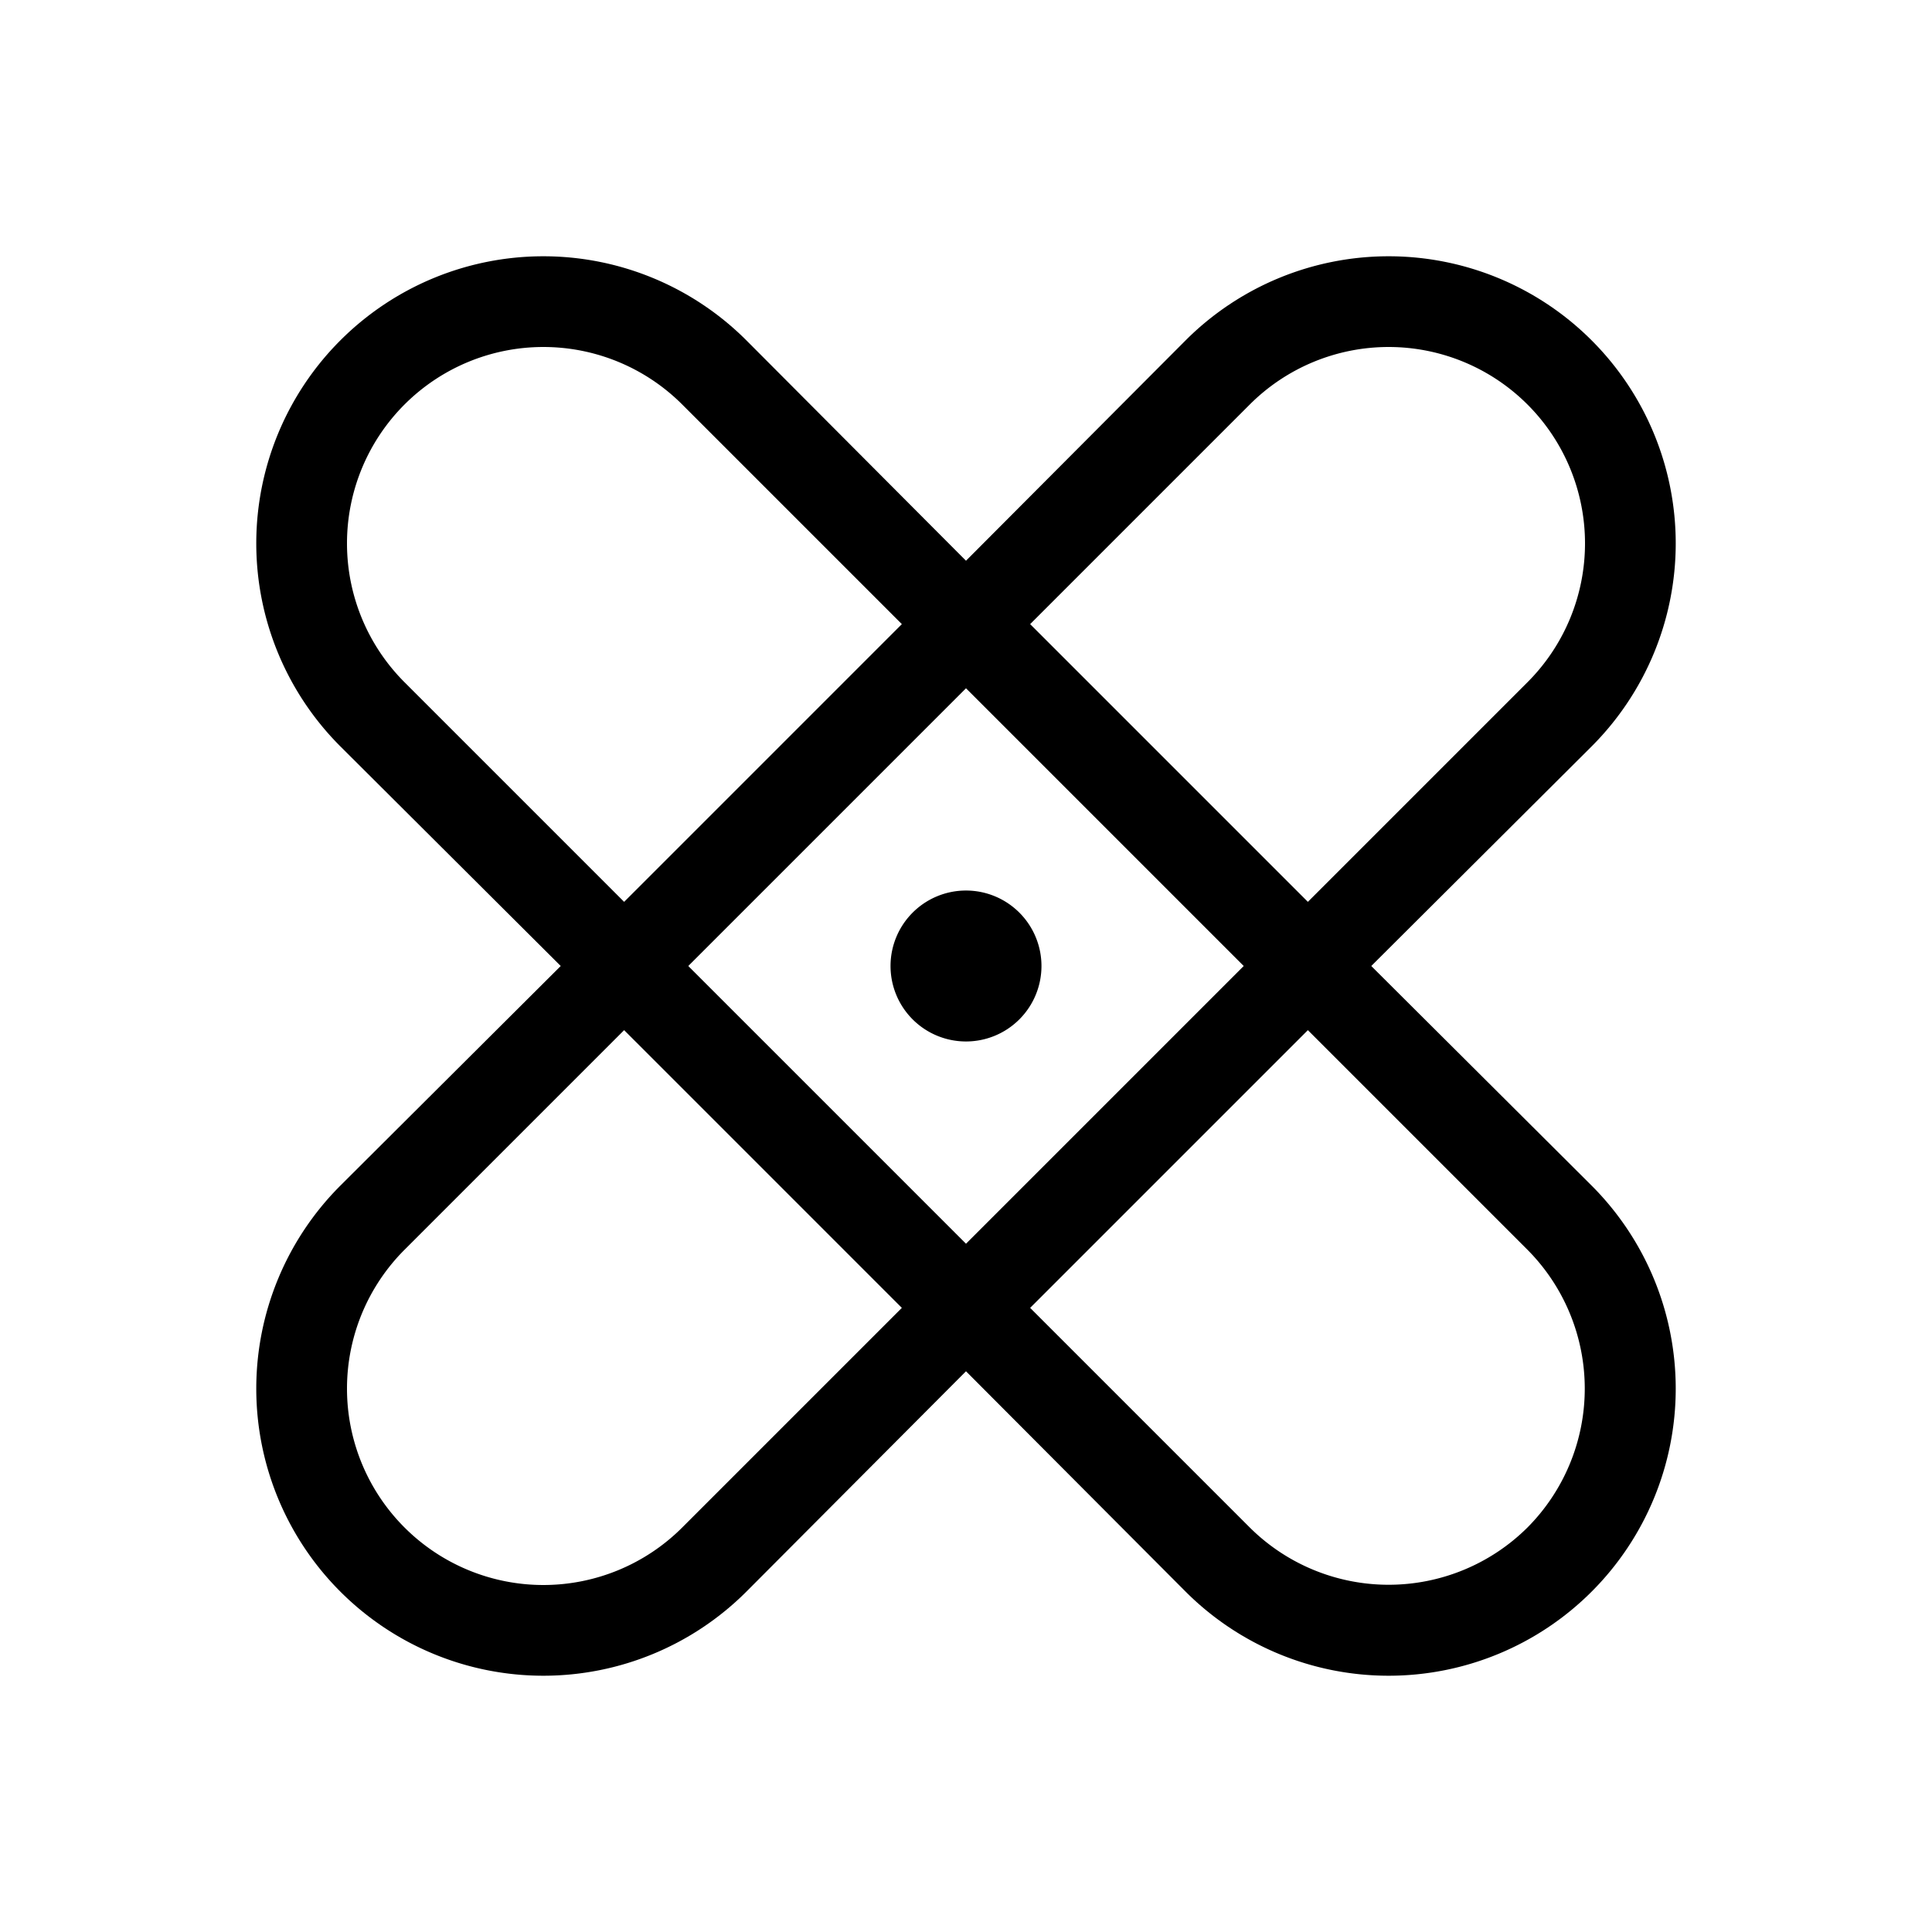 <svg xmlns="http://www.w3.org/2000/svg" xmlns:xlink="http://www.w3.org/1999/xlink" aria-hidden="true" role="img" class="iconify iconify--ph" width="1em" height="1em" preserveAspectRatio="xMidYMid meet" viewBox="0 0 256 256"><path fill="currentColor" d="m181.7 128l29.2-29.1a38 38 0 0 0-53.8-53.8L128 74.3L98.9 45.1a38 38 0 0 0-53.8 53.8L74.3 128l-29.2 29.1a38 38 0 0 0 53.8 53.8l29.1-29.2l29.1 29.2a38 38 0 0 0 53.8-53.8Zm-16.1-74.4a26 26 0 0 1 36.8 36.8l-29.1 29.1l-36.8-36.8Zm-.8 74.4L128 164.8L91.2 128L128 91.2ZM53.6 90.4a26 26 0 0 1 36.8-36.8l29.1 29.1l-36.8 36.8Zm36.8 112a26 26 0 0 1-36.8-36.8l29.1-29.1l36.8 36.8Zm112 0a26.1 26.1 0 0 1-36.8 0l-29.1-29.1l36.8-36.8l29.1 29.1a26.1 26.1 0 0 1 0 36.8ZM118 128a10 10 0 1 1 10 10a10 10 0 0 1-10-10Z"></path></svg>